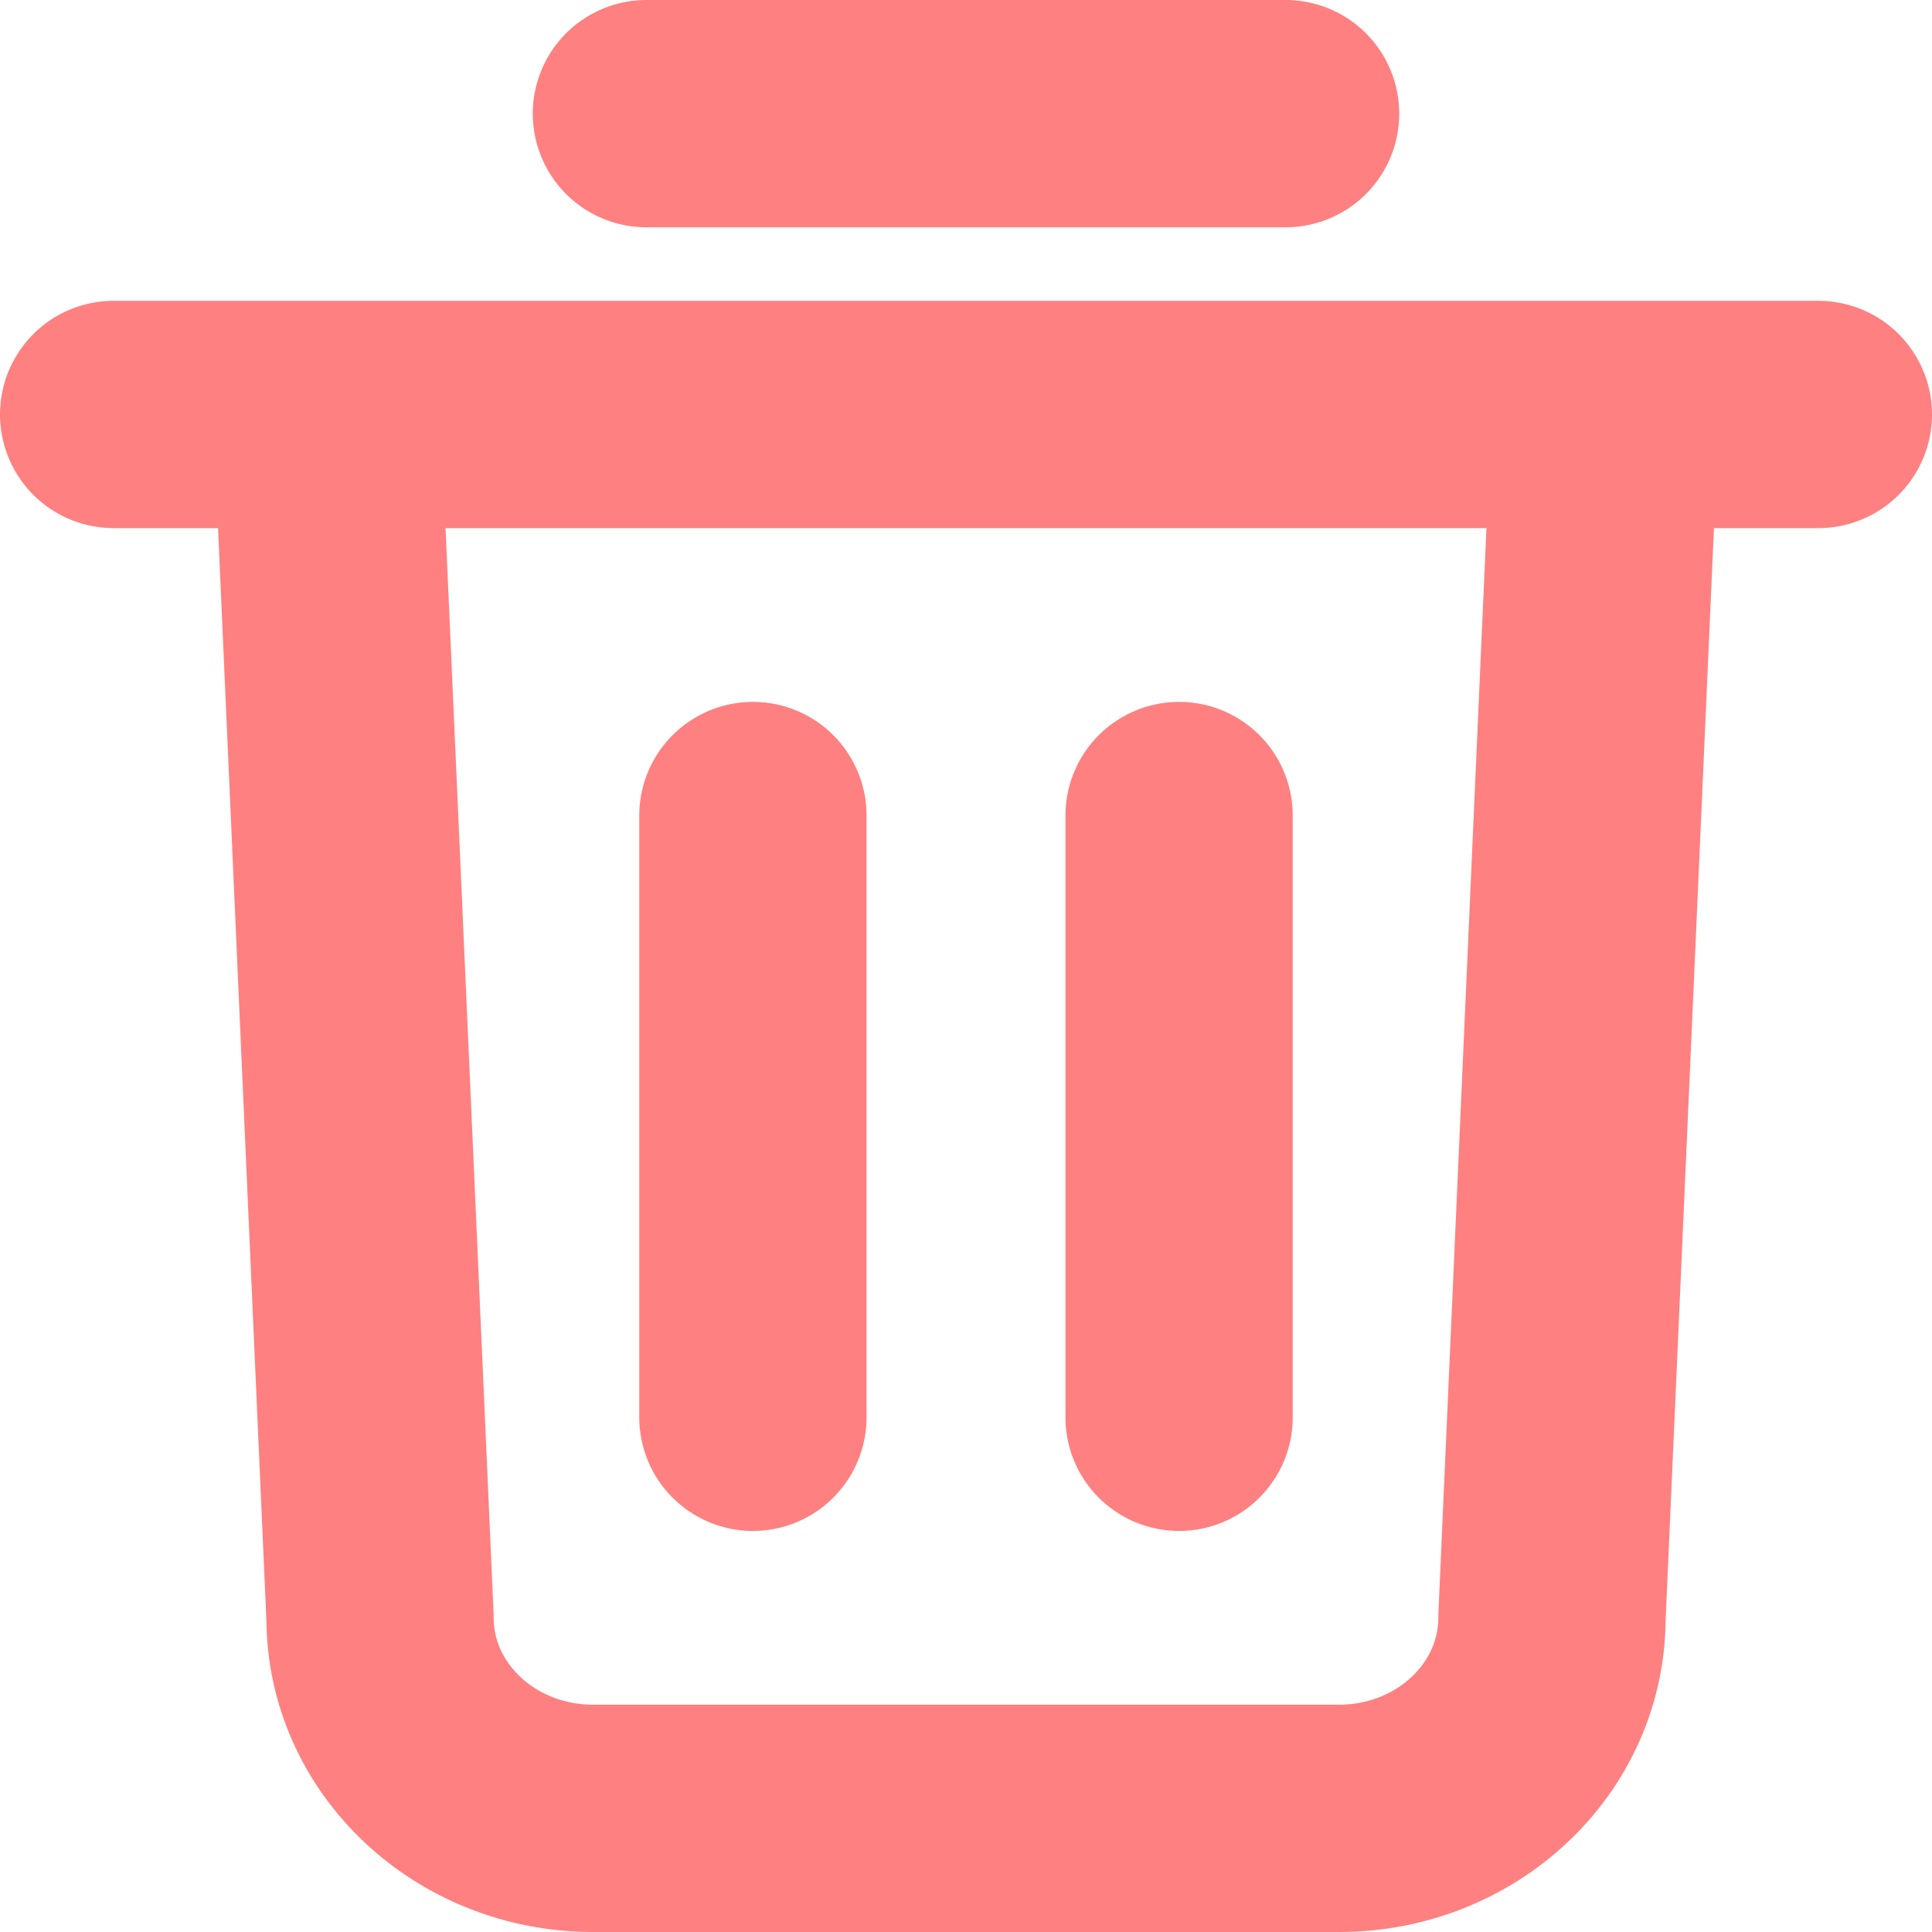 <svg width="17" height="17" viewBox="0 0 17 17" fill="none" xmlns="http://www.w3.org/2000/svg">
<path d="M1 3.647H16M5.688 1H11.312M6.625 12.471V7.176M10.375 12.471V7.176M11.781 16H5.219C4.183 16 3.344 15.21 3.344 14.235L2.916 4.566C2.893 4.065 3.319 3.647 3.852 3.647H13.148C13.681 3.647 14.107 4.065 14.084 4.566L13.656 14.235C13.656 15.21 12.817 16 11.781 16Z" stroke="#FF8080" stroke-width="2" stroke-linecap="round" stroke-linejoin="round"/>
</svg>
